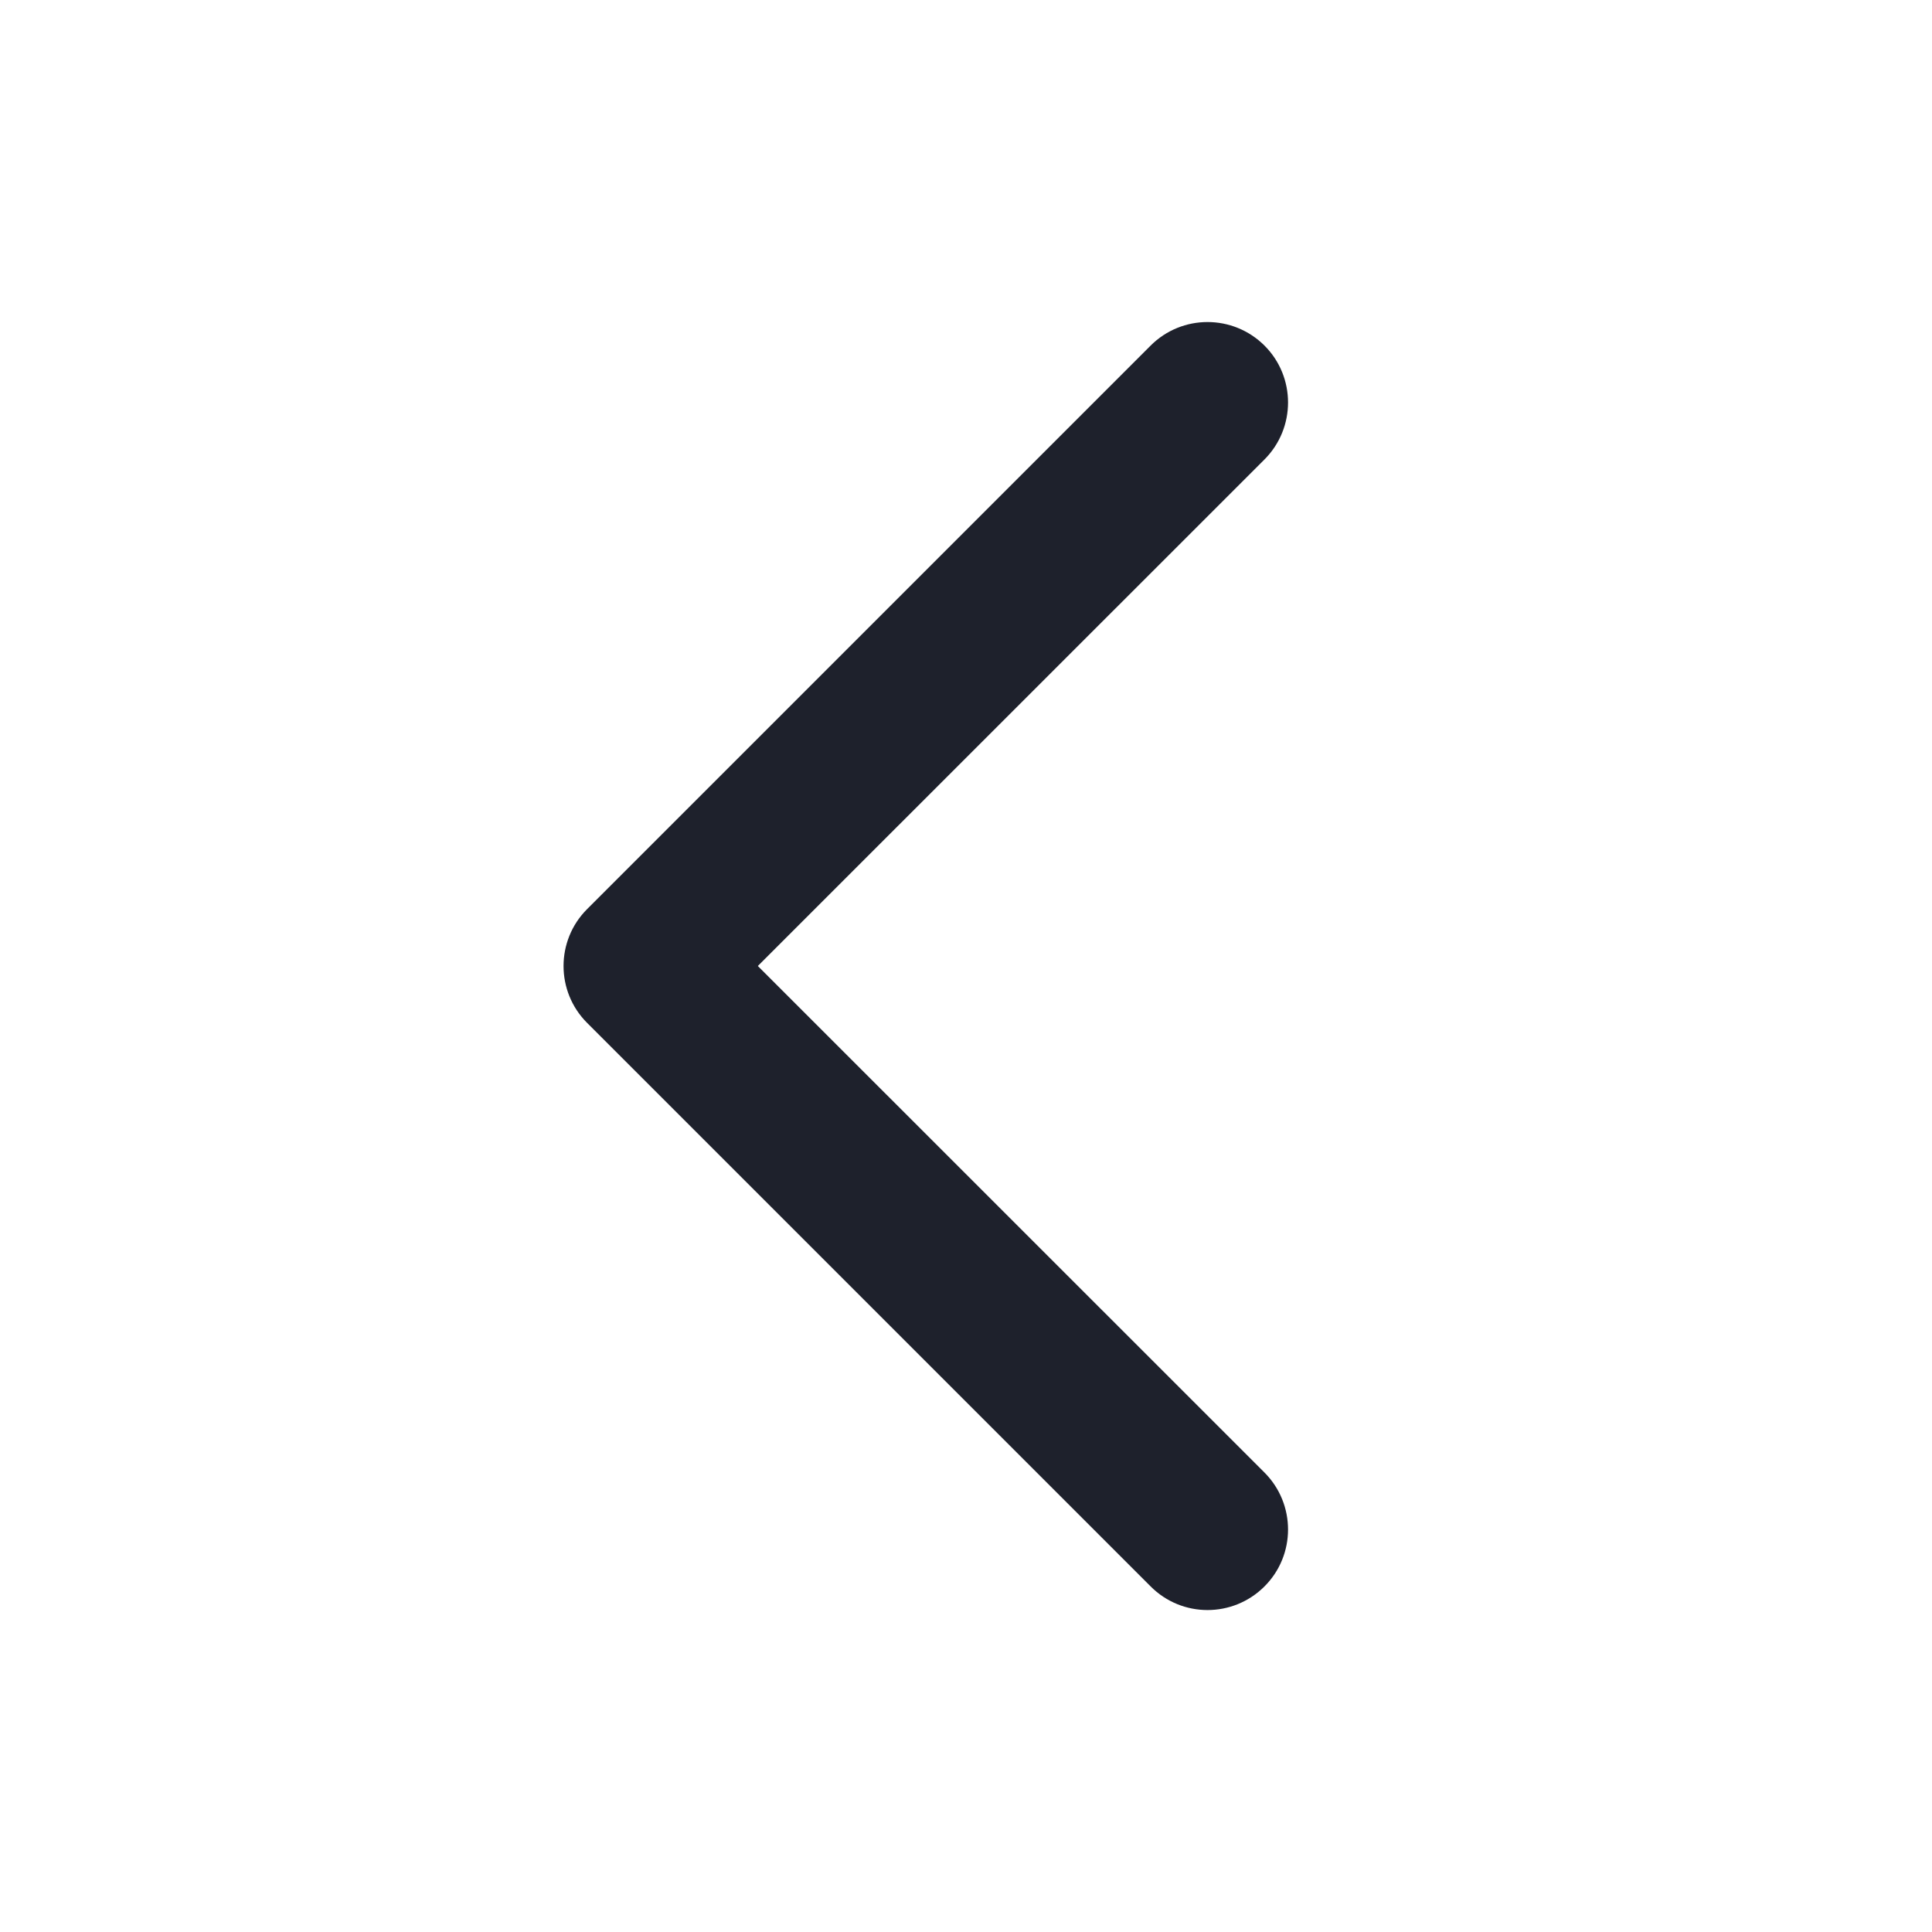 <svg width="16" height="16" viewBox="0 0 16 16" fill="none" xmlns="http://www.w3.org/2000/svg">
<path fill-rule="evenodd" clip-rule="evenodd" d="M10.472 2.862C10.211 2.602 9.789 2.602 9.529 2.862L4.862 7.529C4.602 7.789 4.602 8.211 4.862 8.471L9.529 13.138C9.789 13.399 10.211 13.399 10.472 13.138C10.732 12.878 10.732 12.456 10.472 12.195L6.276 8L10.472 3.805C10.732 3.544 10.732 3.122 10.472 2.862Z" fill="#1E212C"/>
</svg>
